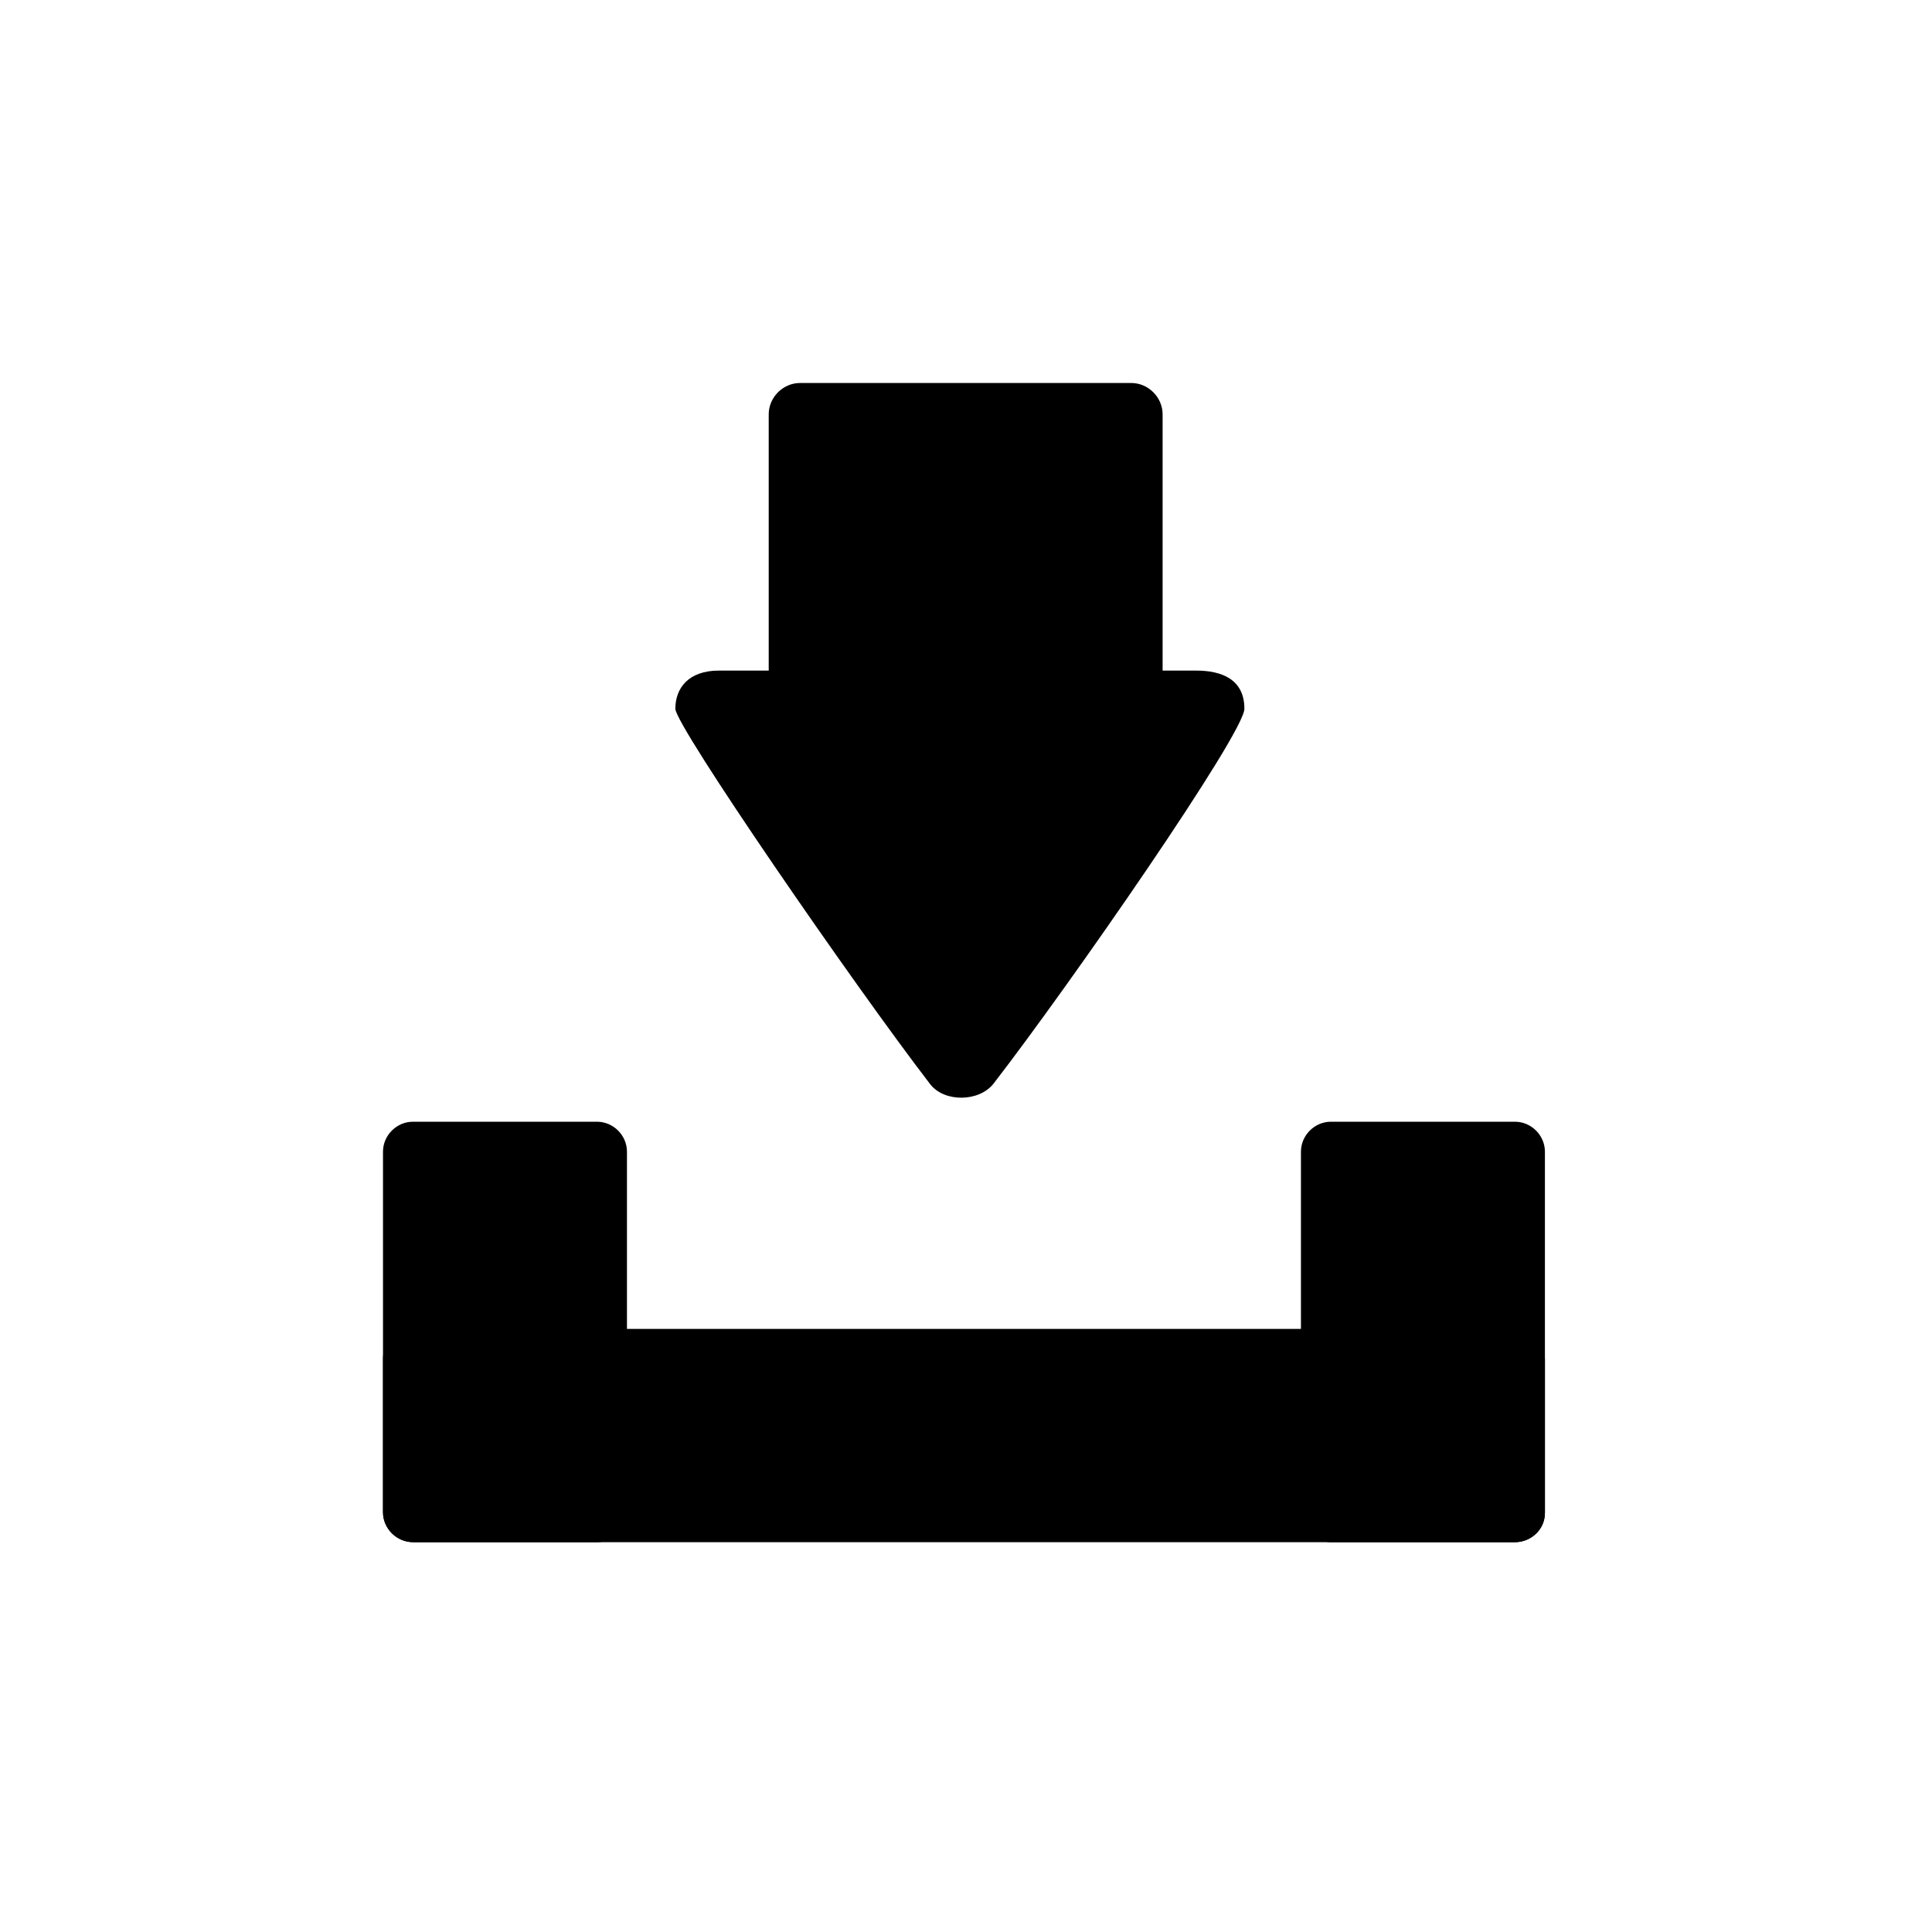 <?xml version="1.0" encoding="utf-8"?>
<!-- Generator: Adobe Illustrator 19.0.0, SVG Export Plug-In . SVG Version: 6.00 Build 0)  -->
<svg version="1.1" xmlns="http://www.w3.org/2000/svg" xmlns:xlink="http://www.w3.org/1999/xlink" x="0px" y="0px"
	 viewBox="0 0 283.5 283.5" style="enable-background:new 0 0 283.5 283.5;" xml:space="preserve">
<style type="text/css">
	.st0{display:none;}
	.st1{display:inline;}
	.st2{display:inline;fill:#FFFFFF;}
	.st3{display:inline;fill:none;}
	.st4{display:inline;fill:none;stroke:#FFFFFF;stroke-width:10;stroke-miterlimit:10;}
	.st5{display:inline;stroke:#FFFFFF;stroke-width:3.152;stroke-miterlimit:10;}
	.st6{display:inline;stroke:#FFFFFF;stroke-width:3;stroke-miterlimit:10;}
	.st7{display:inline;stroke:#FFFFFF;stroke-width:10;stroke-miterlimit:10;}
	.st8{display:inline;fill:none;stroke:#000000;stroke-width:20;stroke-miterlimit:10;}
</style>
<g id="Calque_3">
</g>
<g id="Avance" class="st0">
	<path id="XMLID_5_" class="st1" d="M56.2,69.3c0-9.2,4-13,8.6-13c3.9,0,62.8,53.1,85.6,76.1c4.1,4.2,4.1,14.6-0.2,19
		c-22.5,22.8-79.9,74.9-85.4,74.9c-6.6,0-8.6-6.8-8.6-14.5"/>
	<path id="XMLID_7_" class="st1" d="M129.5,69.3c0-9.2,4-13,8.6-13c3.9,0,62.8,53.1,85.6,76.1c4.1,4.2,4.1,14.6-0.2,19
		c-22.5,22.8-79.9,74.9-85.4,74.9c-6.6,0-8.6-6.8-8.6-14.5"/>
</g>
<g id="Retour" class="st0">
	<path id="XMLID_8_" class="st1" d="M227,69.3c0-9.2-4-13-8.6-13c-3.9,0-62.8,53.1-85.6,76.1c-4.1,4.2-4.1,14.6,0.2,19
		c22.5,22.8,79.9,74.9,85.4,74.9c6.6,0,8.6-6.8,8.6-14.5"/>
	<path id="XMLID_6_" class="st1" d="M153.8,69.3c0-9.2-4-13-8.6-13c-3.9,0-62.8,53.1-85.6,76.1c-4.1,4.2-4.1,14.6,0.2,19
		c22.5,22.8,79.9,74.9,85.4,74.9c6.6,0,8.6-6.8,8.6-14.5"/>
</g>
<g id="Suivant" class="st0">
	<path id="XMLID_9_" class="st1" d="M56.2,69.3c0-9.2,5.3-13,11.3-13c5.1,0,82.4,53.1,112.3,76.1c5.4,4.2,5.4,14.6-0.2,19
		c-29.5,22.8-104.8,74.9-112.1,74.9c-8.7,0-11.3-6.8-11.3-14.5"/>
	<path id="XMLID_10_" class="st1" d="M199.5,226.3h-31.3c-3.2,0-5.8-2.6-5.8-5.8V62.1c0-3.2,2.6-5.8,5.8-5.8h31.3
		c3.2,0,5.8,2.6,5.8,5.8v158.4C205.3,223.7,202.7,226.3,199.5,226.3z"/>
</g>
<g id="Précédent" class="st0">
	<path id="XMLID_12_" class="st1" d="M205.3,69.3c0-9.2-5.3-13-11.3-13c-5.1,0-82.4,53.1-112.3,76.1c-5.4,4.2-5.4,14.6,0.2,19
		c29.5,22.8,104.8,74.9,112.1,74.9c8.7,0,11.3-6.8,11.3-14.5"/>
	<path id="XMLID_11_" class="st1" d="M62.1,226.3h31.3c3.2,0,5.8-2.6,5.8-5.8V62.1c0-3.2-2.6-5.8-5.8-5.8H62.1
		c-3.2,0-5.8,2.6-5.8,5.8v158.4C56.2,223.7,58.9,226.3,62.1,226.3z"/>
</g>
<g id="Sauvegarder">
</g>
<g id="Effacer">
</g>
<g id="Fermer" class="st0">
	<path id="XMLID_15_" class="st1" d="M224,197.6l-27,27c-2.3,2.3-6,2.3-8.2,0L57.4,93.2c-2.3-2.3-2.3-6,0-8.2l27-27
		c2.3-2.3,6-2.3,8.2,0L224,189.3C226.3,191.6,226.3,195.3,224,197.6z"/>
	<path id="XMLID_13_" class="st1" d="M57.9,197.6l27,27c2.3,2.3,6,2.3,8.2,0L224.5,93.2c2.3-2.3,2.3-6,0-8.2l-27-27
		c-2.3-2.3-6-2.3-8.2,0L57.9,189.3C55.7,191.6,55.7,195.3,57.9,197.6z"/>
</g>
<g id="Ouvrir">
</g>
<g id="Fichier">
</g>
<g id="Archives">
</g>
<g id="Jouer" class="st0">
	<path id="XMLID_57_" class="st1" d="M199.9,226.3H83c-14.7,0-26.8-12-26.8-26.8V83c0-14.7,12-26.8,26.8-26.8h116.9
		c14.7,0,26.8,12,26.8,26.8v116.5C226.6,214.3,214.6,226.3,199.9,226.3z"/>
	<circle id="XMLID_59_" class="st2" cx="95.6" cy="91.2" r="22.9"/>
	<circle id="XMLID_61_" class="st2" cx="190.8" cy="190.6" r="22.9"/>
	<circle id="XMLID_62_" class="st2" cx="141.4" cy="141.3" r="22.9"/>
</g>
<g id="Ecouter">
</g>
<g id="Musique" class="st0">
	<ellipse id="XMLID_48_" class="st1" cx="120.8" cy="193.3" rx="33.4" ry="33"/>
	<path id="XMLID_56_" class="st1" d="M148.9,201.3h-8.6c-2.9,0-5.3-2.4-5.3-5.3V34.4c0-2.9,2.4-5.3,5.3-5.3h8.6
		c2.9,0,5.3,2.4,5.3,5.3v161.5C154.2,198.9,151.8,201.3,148.9,201.3z"/>
	<path id="XMLID_58_" class="st1" d="M153.7,31C165.6,49.2,172,60,194,65.5c21.9,5.6,11,35,8.1,42.9c-7-22.5-20.2-19.1-30.2-23.2
		c-9.9-4.1-22.1-22.3-22-40.2C149.8,34.5,153.7,31,153.7,31z"/>
</g>
<g id="Video" class="st0">
	<path id="XMLID_16_" class="st1" d="M226.8,86.7L59.6,112.4l-3.2-20.6c-1-6.5,3.5-12.7,10-13.7l143.4-22c6.5-1,12.7,3.5,13.7,10
		L226.8,86.7z"/>
	<path id="XMLID_14_" class="st1" d="M214.2,226.3H72.3c-6.9,0-12.5-5.6-12.5-12.5V112.4h167v101.4
		C226.8,220.7,221.2,226.3,214.2,226.3z"/>
	<polygon id="XMLID_18_" class="st2" points="222.2,88.4 188.3,93.3 172.8,61.1 206.7,56.2 	"/>
	<polygon id="XMLID_21_" class="st2" points="167.4,96.4 133.4,101.3 117.9,69.2 151.9,64.3 	"/>
	<polygon id="XMLID_19_" class="st2" points="112.8,105.3 78.9,110.2 63.4,78.1 97.3,73.2 	"/>
</g>
<g id="Audio">
</g>
<g id="Texte" class="st0">
	<rect id="XMLID_20_" x="56.2" y="56.3" class="st3" width="170.5" height="170"/>
</g>
<g id="Télécharger">
	<path id="XMLID_26_" d="M105.5,98.4c-4.5,0-6.4,2.6-6.4,5.6c0,2.5,26.1,40.4,37.4,55.1c2.1,2.7,7.2,2.6,9.3-0.1
		c11.2-14.5,36.8-51.4,36.8-55c0-4.3-3.3-5.6-7.1-5.6"/>
	<path id="XMLID_22_" d="M166,116.8h-48.6c-2.5,0-4.6-2.1-4.6-4.6V60.8c0-2.5,2.1-4.6,4.6-4.6H166c2.5,0,4.6,2.1,4.6,4.6v51.4
		C170.5,114.7,168.5,116.8,166,116.8z"/>
	<path id="XMLID_25_" d="M56.2,221.9v-22.5c0-2.4,2-4.4,4.4-4.4h161.7c2.4,0,4.4,2,4.4,4.4v22.5c0,2.4-2,4.4-4.4,4.4H60.7
		C58.2,226.3,56.2,224.3,56.2,221.9z"/>
	<path id="XMLID_23_" d="M87.6,226.3h-27c-2.4,0-4.4-2-4.4-4.4V169c0-2.4,2-4.4,4.4-4.4h27c2.4,0,4.4,2,4.4,4.4v52.9
		C92.1,224.3,90.1,226.3,87.6,226.3z"/>
	<path id="XMLID_24_" d="M222.3,226.3h-27c-2.4,0-4.4-2-4.4-4.4V169c0-2.4,2-4.4,4.4-4.4h27c2.4,0,4.4,2,4.4,4.4v52.9
		C226.8,224.3,224.8,226.3,222.3,226.3z"/>
</g>
<g id="Rechercher" class="st0">
	<path id="XMLID_30_" class="st1" d="M138.8,164.6l-60.1,60.1c-2.2,2.2-5.9,2.2-8.1,0l-12.7-12.7c-2.2-2.2-2.2-5.9,0-8.1l60.1-60.1
		c2.2-2.2,5.9-2.2,8.1,0l12.7,12.7C141,158.7,141,162.3,138.8,164.6z"/>
	<g id="XMLID_29_" class="st1">
		<path id="XMLID_43_" d="M163.7,79.3c22.1,0,40.1,18,40.1,40.1s-18,40.1-40.1,40.1s-40.1-18-40.1-40.1S141.6,79.3,163.7,79.3
			 M163.7,56.3c-34.8,0-63.1,28.2-63.1,63.1s28.2,63.1,63.1,63.1s63.1-28.2,63.1-63.1S198.5,56.3,163.7,56.3L163.7,56.3z"/>
	</g>
</g>
<g id="Zoomer" class="st0">
	<path id="XMLID_35_" class="st1" d="M146.7,115.6h34.5c1.3,0,2.4,1.1,2.4,2.4v2.3c0,1.3-1.1,2.4-2.4,2.4h-34.5
		c-1.3,0-2.4-1.1-2.4-2.4V118C144.2,116.7,145.3,115.6,146.7,115.6z"/>
	<path id="XMLID_34_" class="st1" d="M167.4,102.1v34.5c0,1.3-1.1,2.4-2.4,2.4h-2.3c-1.3,0-2.4-1.1-2.4-2.4v-34.5
		c0-1.3,1.1-2.4,2.4-2.4h2.3C166.3,99.7,167.4,100.8,167.4,102.1z"/>
	<path id="XMLID_32_" class="st1" d="M139,164.6l-60.1,60.1c-2.2,2.2-5.9,2.2-8.1,0L58.1,212c-2.2-2.2-2.2-5.9,0-8.1l60.1-60.1
		c2.2-2.2,5.9-2.2,8.1,0l12.7,12.7C141.2,158.7,141.2,162.4,139,164.6z"/>
	<g id="XMLID_31_" class="st1">
		<path id="XMLID_49_" d="M163.9,79.3c22.1,0,40.1,18,40.1,40.1s-18,40.1-40.1,40.1s-40.1-18-40.1-40.1S141.8,79.3,163.9,79.3
			 M163.9,56.3c-34.8,0-63.1,28.2-63.1,63.1s28.2,63.1,63.1,63.1s63.1-28.2,63.1-63.1S198.7,56.3,163.9,56.3L163.9,56.3z"/>
	</g>
</g>
<g id="Discussion" class="st0">
	<path id="XMLID_40_" class="st1" d="M217.8,172.9c0-1.6-0.5-2.2-1.1-2.2c-0.5,0-8.2,9.1-11.2,13.1c-0.5,0.7-0.5,2.5,0,3.3
		c2.9,3.9,10.4,12.9,11.2,12.9c0.9,0,1.1-1.2,1.1-2.5"/>
	<path id="XMLID_37_" class="st1" d="M71.5,93.4c0-1.6,0.5-2.2,1.1-2.2c0.5,0,8.2,9.1,11.2,13.1c0.5,0.7,0.5,2.5,0,3.3
		c-2.9,3.9-10.4,12.9-11.2,12.9c-0.9,0-1.1-1.2-1.1-2.5"/>
	<path id="XMLID_36_" class="st1" d="M125.1,189.9h89.7c6.6,0,12-5.4,12-12v-24.6c0-6.6-5.4-12-12-12h-89.7c-6.6,0-12,5.4-12,12
		v24.6C113.1,184.5,118.5,189.9,125.1,189.9z"/>
	<path id="XMLID_33_" class="st1" d="M180.4,110H68.2c-6.6,0-12-5.4-12-12V68.3c0-6.6,5.4-12,12-12h112.2c6.6,0,12,5.4,12,12V98
		C192.4,104.6,187,110,180.4,110z"/>
</g>
<g id="Message" class="st0">
	<path id="XMLID_38_" class="st1" d="M214.8,226.3H68.2c-6.6,0-12-5.4-12-12V92c0-6.6,5.4-12,12-12h146.5c6.6,0,12,5.4,12,12v122.3
		C226.8,220.9,221.4,226.3,214.8,226.3z"/>
	<path id="XMLID_41_" class="st4" d="M213.5,74.3c9.2,0,13,3.5,13,7.5c0,3.4-53.1,54.9-76.1,74.8c-4.2,3.6-14.6,3.6-19-0.1
		c-22.8-19.7-74.9-69.8-74.9-74.7c0-5.8,6.8-7.5,14.5-7.5"/>
</g>
<g id="Groupe" class="st0">
	<circle id="XMLID_55_" class="st5" cx="185.2" cy="83.2" r="25.2"/>
	<path id="XMLID_54_" class="st6" d="M215.2,194.8h-61.5c-6.6,0-12-5.4-12-12v-61c0-6.6,5.4-12,12-12h61.5c6.6,0,12,5.4,12,12v61
		C227.2,189.4,221.8,194.8,215.2,194.8z"/>
	<circle id="XMLID_53_" class="st5" cx="141.7" cy="99.3" r="25.2"/>
	<path id="XMLID_52_" class="st6" d="M173.2,211.8h-61.5c-6.6,0-12-5.4-12-12v-61c0-6.6,5.4-12,12-12h61.5c6.6,0,12,5.4,12,12v61
		C185.2,206.4,179.8,211.8,173.2,211.8z"/>
	<circle id="XMLID_47_" class="st5" cx="99" cy="114.6" r="25.2"/>
	<path id="XMLID_46_" class="st6" d="M129.7,226.3H68.2c-6.6,0-12-5.4-12-12v-61c0-6.6,5.4-12,12-12h61.5c6.6,0,12,5.4,12,12v61
		C141.7,220.9,136.3,226.3,129.7,226.3z"/>
</g>
<g id="Profil" class="st0">
	<path id="XMLID_66_" class="st1" d="M226.8,226.3H56.2v-66.8c0-6.6,5.4-12,12-12h146.5c6.6,0,12,5.4,12,12V226.3z"/>
	<ellipse id="XMLID_67_" class="st7" cx="141.5" cy="102.5" rx="49.9" ry="51.3"/>
</g>
<g id="Compte" class="st0">
	<path id="XMLID_60_" class="st1" d="M187.3,226.3H96.1c-6.6,0-12-5.4-12-12v-91.2c0-6.6,5.4-12,12-12h91.2c6.6,0,12,5.4,12,12v91.2
		C199.3,220.9,193.9,226.3,187.3,226.3z"/>
	<circle id="XMLID_63_" class="st2" cx="141.7" cy="153.6" r="19.4"/>
	<ellipse id="XMLID_65_" class="st8" cx="141.7" cy="134.2" rx="42.9" ry="59.2"/>
	<path id="XMLID_64_" class="st2" d="M146,212.8h-8.5c-2.5,0-4.6-2.1-4.6-4.6v-36.3c0-2.5,2.1-4.6,4.6-4.6h8.5
		c2.5,0,4.6,2.1,4.6,4.6v36.3C150.6,210.8,148.5,212.8,146,212.8z"/>
</g>
<g id="Ordonner">
</g>
</svg>
